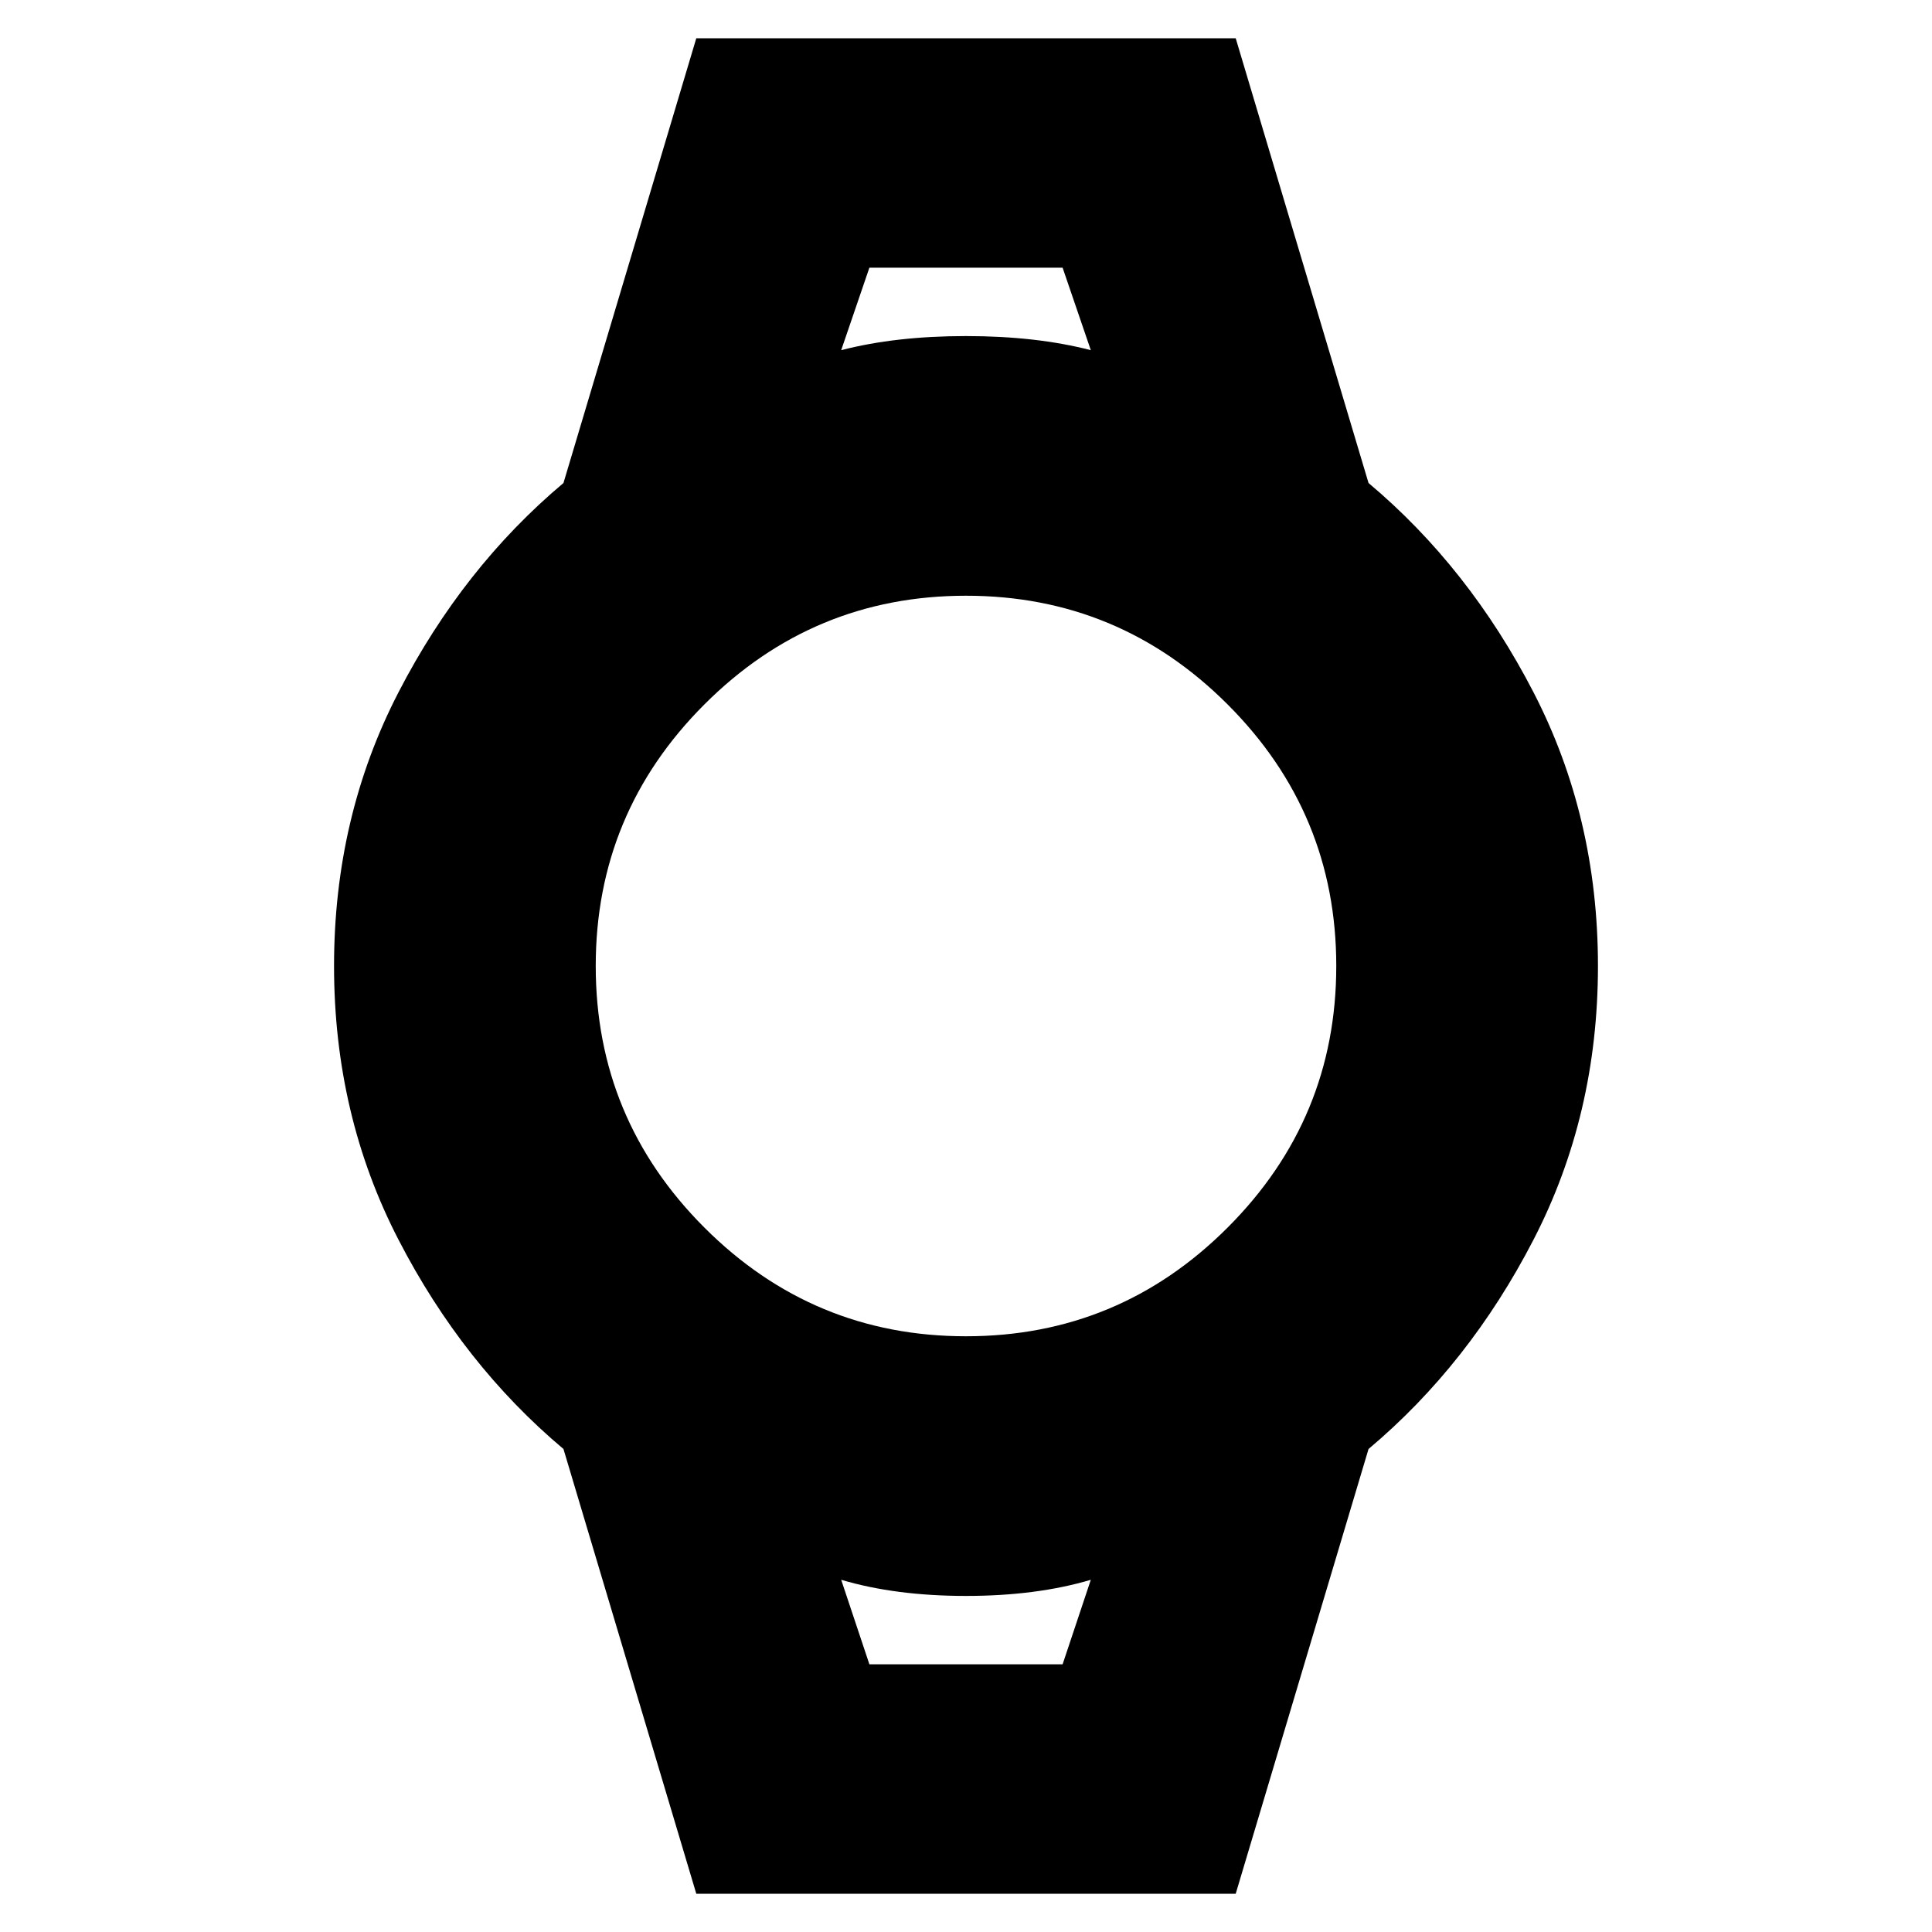 <svg xmlns="http://www.w3.org/2000/svg" height="20" width="20"><path d="M7.208 19.604 5.833 15Q4.792 14.125 4.125 12.833Q3.458 11.542 3.458 10Q3.458 8.458 4.125 7.167Q4.792 5.875 5.833 5L7.208 0.396H12.792L14.167 5Q15.208 5.875 15.875 7.167Q16.542 8.458 16.542 10Q16.542 11.542 15.875 12.833Q15.208 14.125 14.167 15L12.792 19.604ZM10 13.833Q11.583 13.833 12.708 12.708Q13.833 11.583 13.833 10Q13.833 8.417 12.708 7.292Q11.583 6.167 10 6.167Q8.417 6.167 7.292 7.292Q6.167 8.417 6.167 10Q6.167 11.583 7.292 12.708Q8.417 13.833 10 13.833ZM8.708 3.625Q9.271 3.479 10 3.479Q10.729 3.479 11.292 3.625L11 2.771H9ZM9 17.229H11L11.292 16.354Q10.729 16.521 10 16.521Q9.271 16.521 8.708 16.354ZM8.708 2.771H9H11H11.292Q10.729 2.771 10 2.771Q9.271 2.771 8.708 2.771ZM9 17.229H8.708Q9.271 17.229 10 17.229Q10.729 17.229 11.292 17.229H11Z"/></svg>